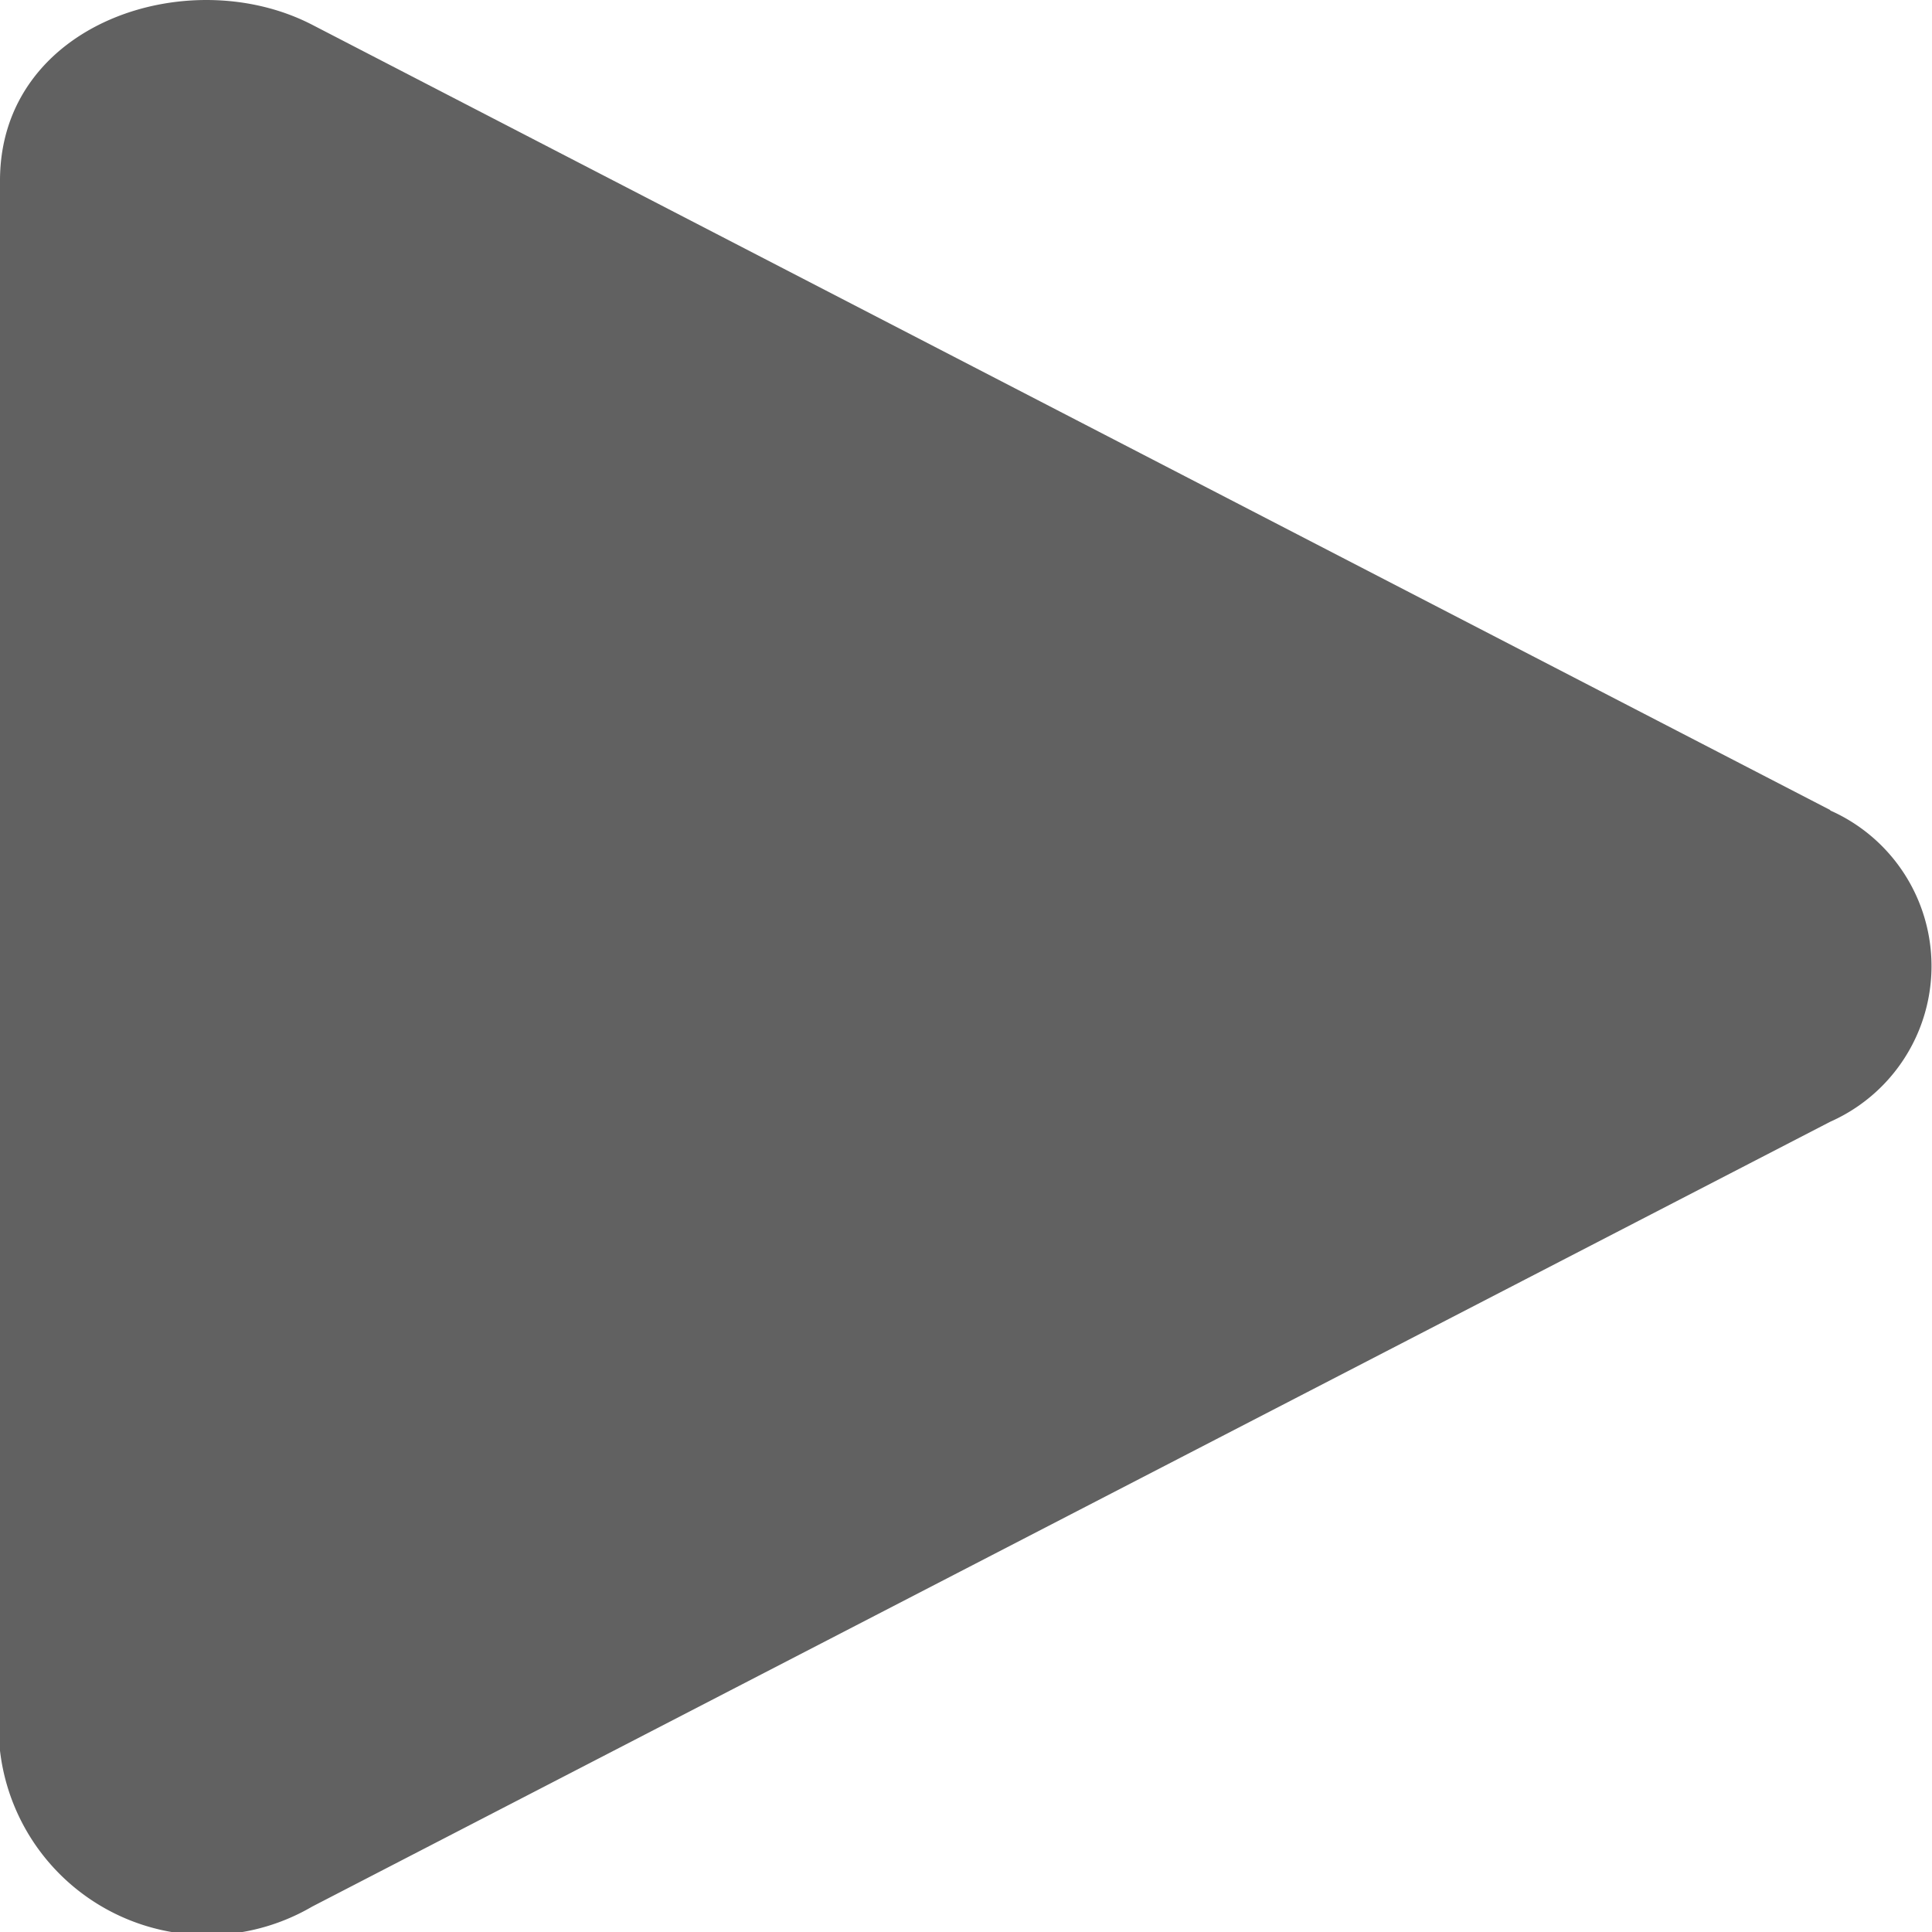 <svg xmlns="http://www.w3.org/2000/svg" viewBox="0 0 18 18">
  <defs>
    <style>
      .cls-1 {
        fill: #616161;
      }
    </style>
  </defs>
  <path id="play" class="cls-1" d="M17.052,7.579,2.909.263C1.76-.331,0,.245,0,1.715V16.343a1.942,1.942,0,0,0,2.909,1.452l14.143-7.312a1.586,1.586,0,0,0,0-2.9Z" transform="translate(0 -0.032)"/>
</svg>
